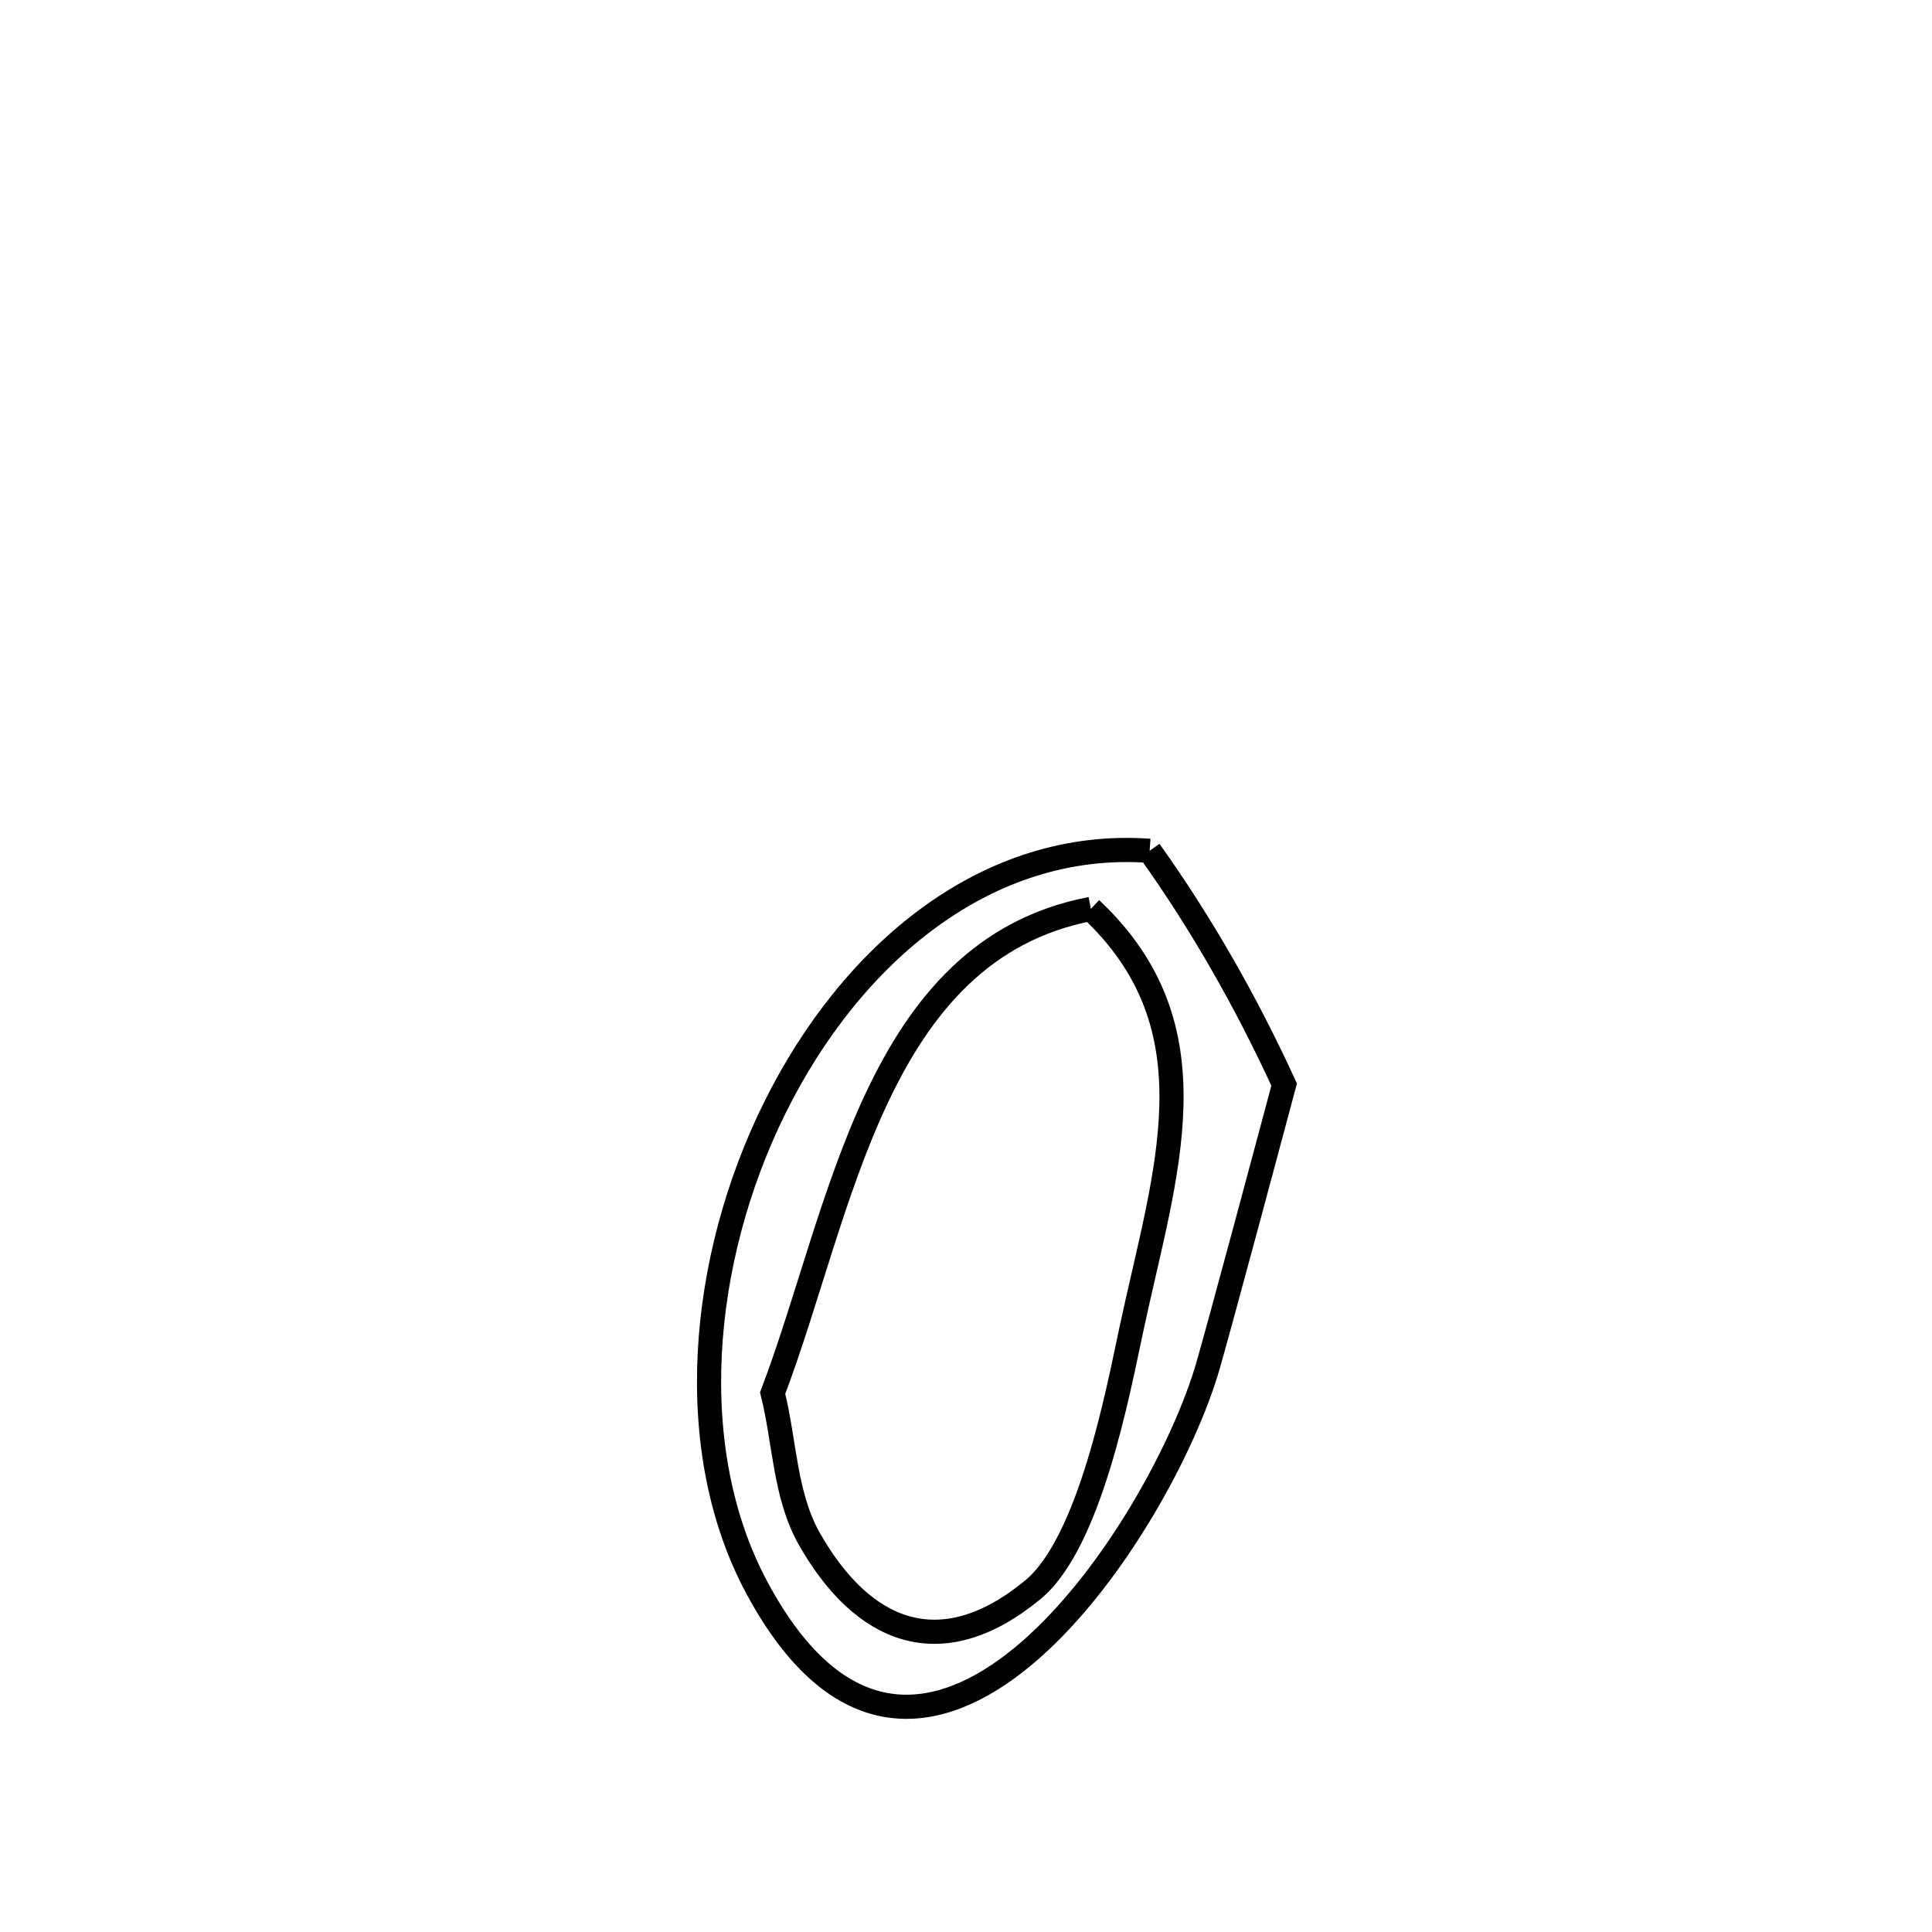 <svg xmlns="http://www.w3.org/2000/svg" viewBox="0.0 0.0 24.0 24.0" height="200px" width="200px"><path fill="none" stroke="black" stroke-width=".3" stroke-opacity="1.0"  filling="0" d="M14.281 10.569 L14.281 10.569 C14.93 11.478 15.486 12.458 15.952 13.473 L15.952 13.473 C15.872 13.772 15.091 16.697 14.981 17.05 C14.655 18.098 13.765 19.703 12.705 20.579 C11.645 21.455 10.415 21.602 9.407 19.732 C8.481 18.016 8.686 15.651 9.629 13.753 C10.571 11.855 12.253 10.422 14.281 10.569 L14.281 10.569"></path>
<path fill="none" stroke="black" stroke-width=".3" stroke-opacity="1.0"  filling="0" d="M13.551 11.291 L13.551 11.291 C15.132 12.773 14.471 14.562 14.054 16.515 C13.889 17.285 13.539 19.165 12.83 19.749 C11.681 20.696 10.71 20.275 10.052 19.113 C9.747 18.572 9.749 17.908 9.598 17.306 L9.598 17.306 C10.027 16.178 10.344 14.803 10.889 13.645 C11.434 12.487 12.208 11.547 13.551 11.291 L13.551 11.291"></path></svg>